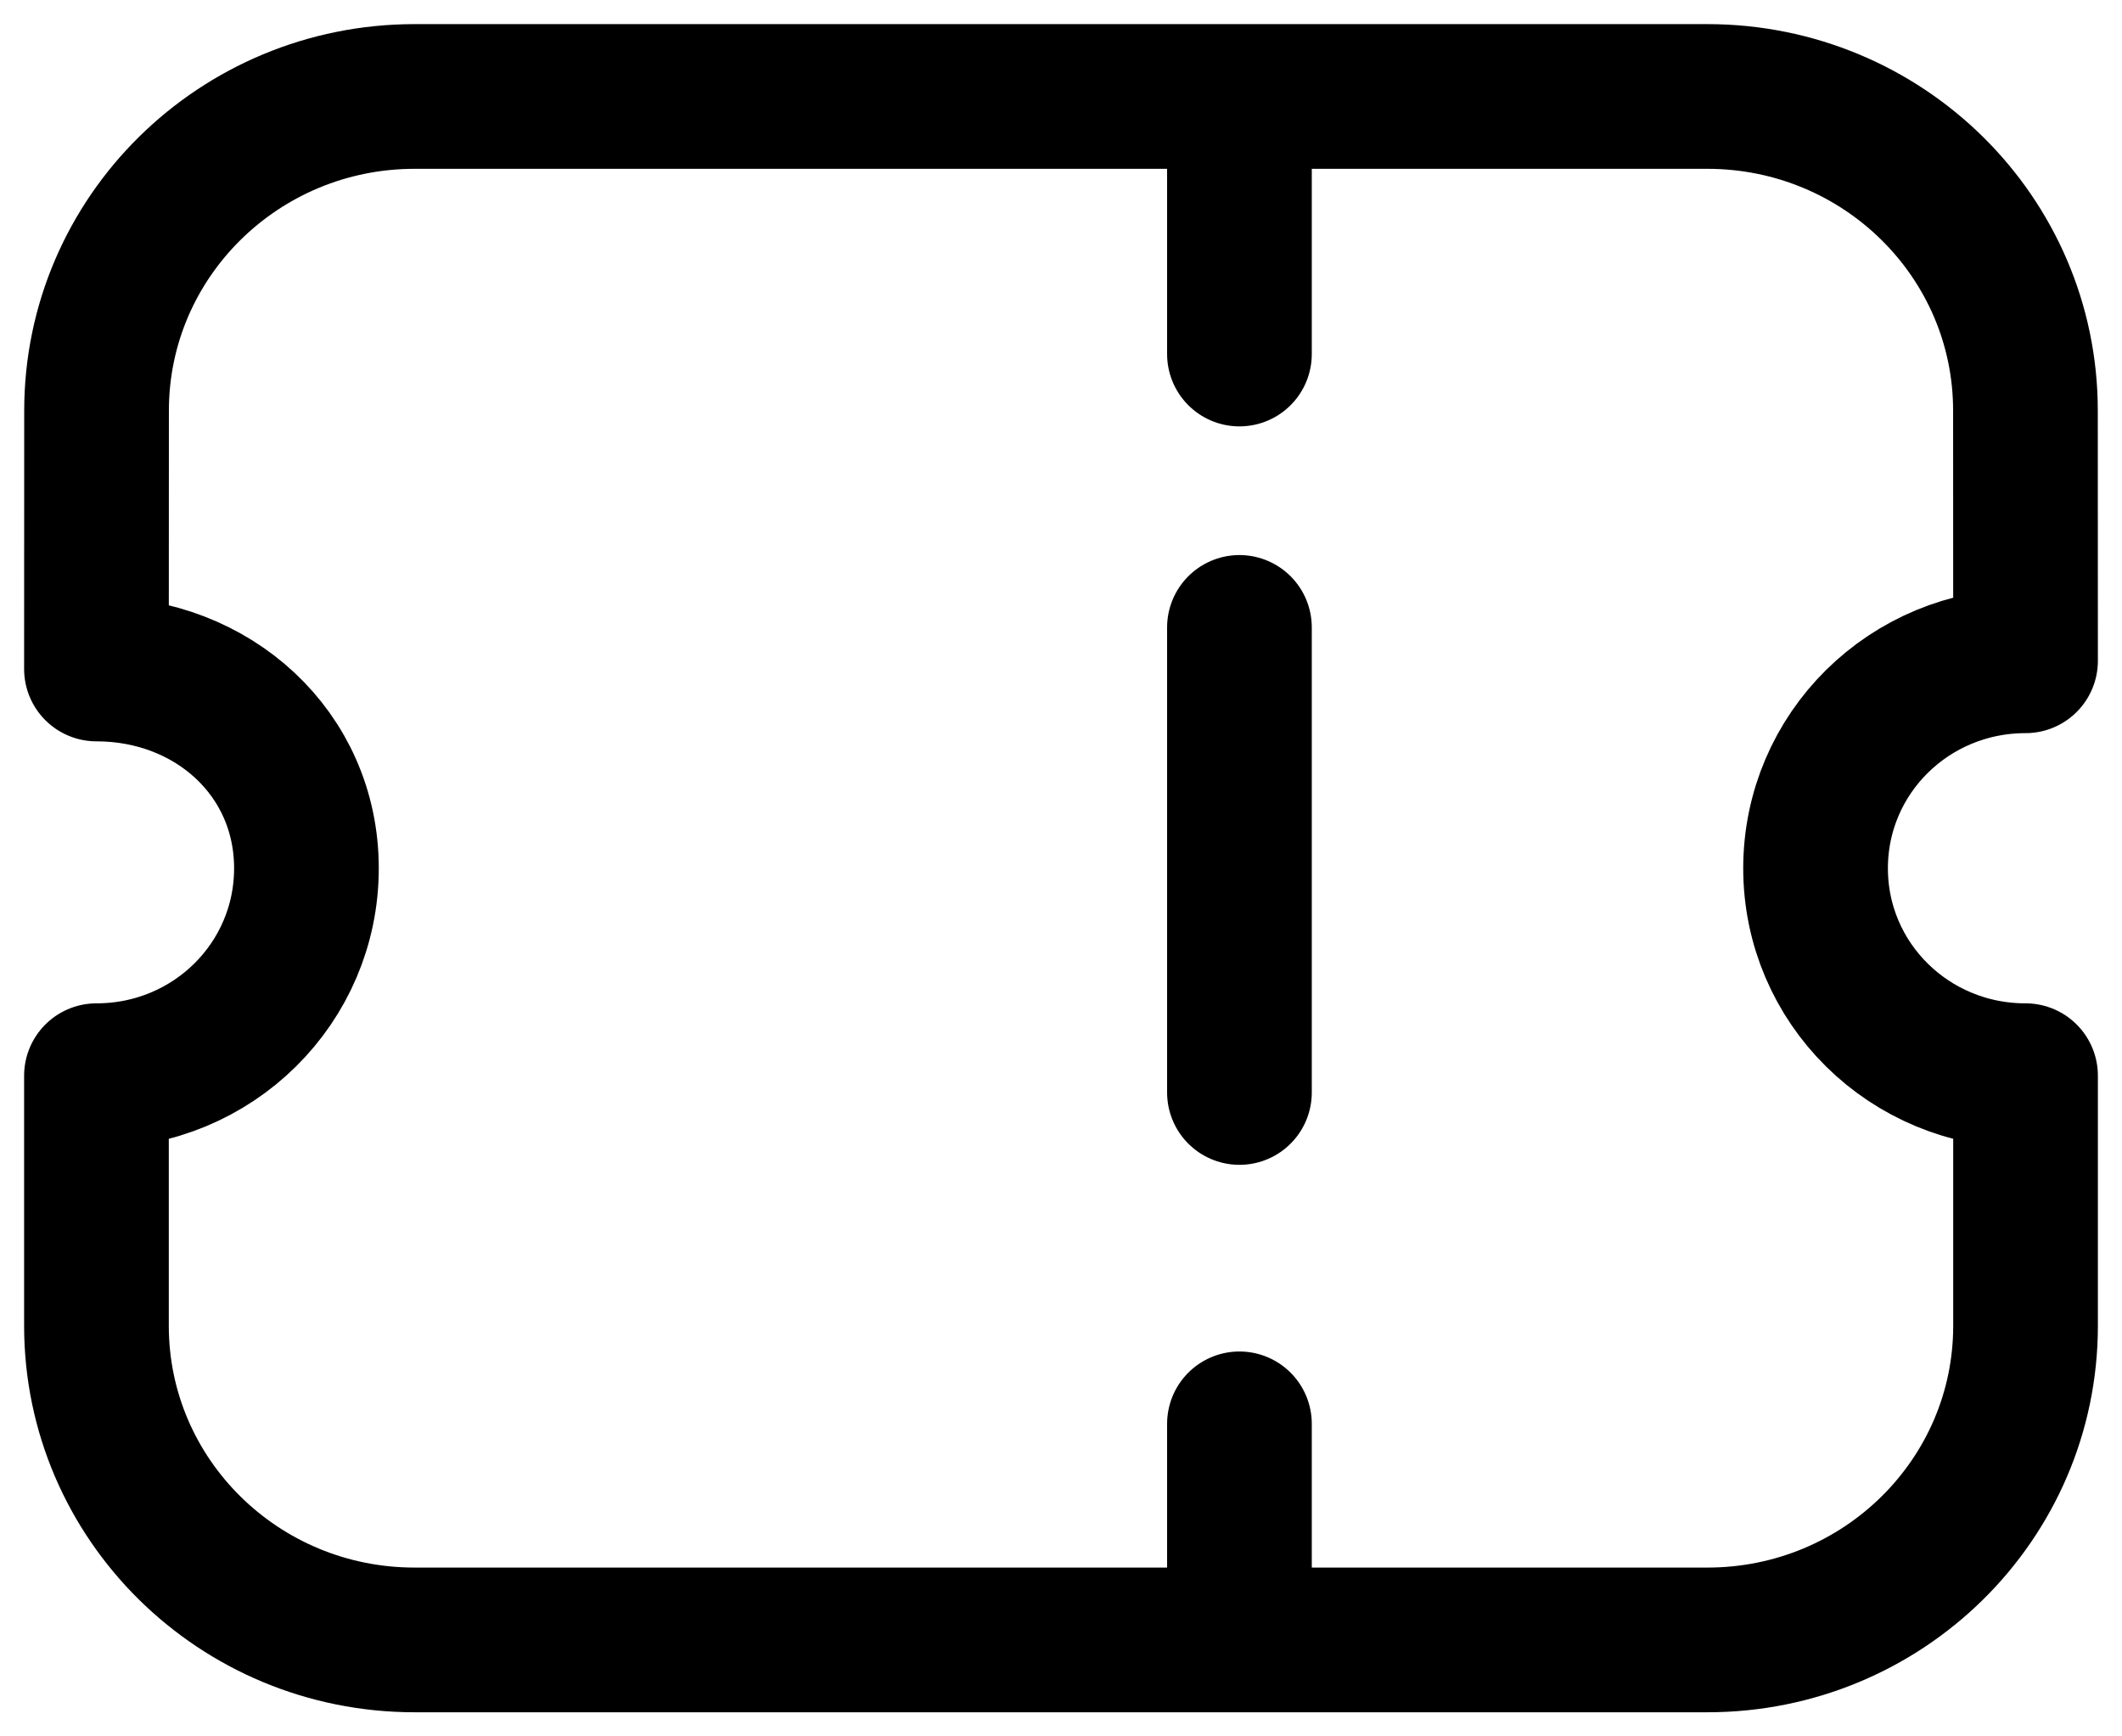 <svg width="22" height="18" viewBox="0 0 22 18" fill="none" xmlns="http://www.w3.org/2000/svg">
<path d="M12.85 1.25V3.67" stroke="black" stroke-width="1.5" stroke-linecap="round" stroke-linejoin="round"/>
<path d="M12.85 14.76V16.784" stroke="black" stroke-width="1.5" stroke-linecap="round" stroke-linejoin="round"/>
<path d="M12.85 11.325V6.504" stroke="black" stroke-width="1.5" stroke-linecap="round" stroke-linejoin="round"/>
<path fill-rule="evenodd" clip-rule="evenodd" d="M17.702 17C19.524 17 21 15.543 21 13.743V11.151C19.794 11.151 18.823 10.192 18.823 9.001C18.823 7.81 19.794 6.85 21 6.85L20.999 4.257C20.999 2.457 19.522 1 17.701 1H4.299C2.478 1 1.001 2.457 1.001 4.257L1 6.935C2.206 6.935 3.177 7.81 3.177 9.001C3.177 10.192 2.206 11.151 1 11.151V13.743C1 15.543 2.476 17 4.298 17H17.702Z" stroke="black" stroke-width="1.5" stroke-linecap="round" stroke-linejoin="round"/>
</svg>
